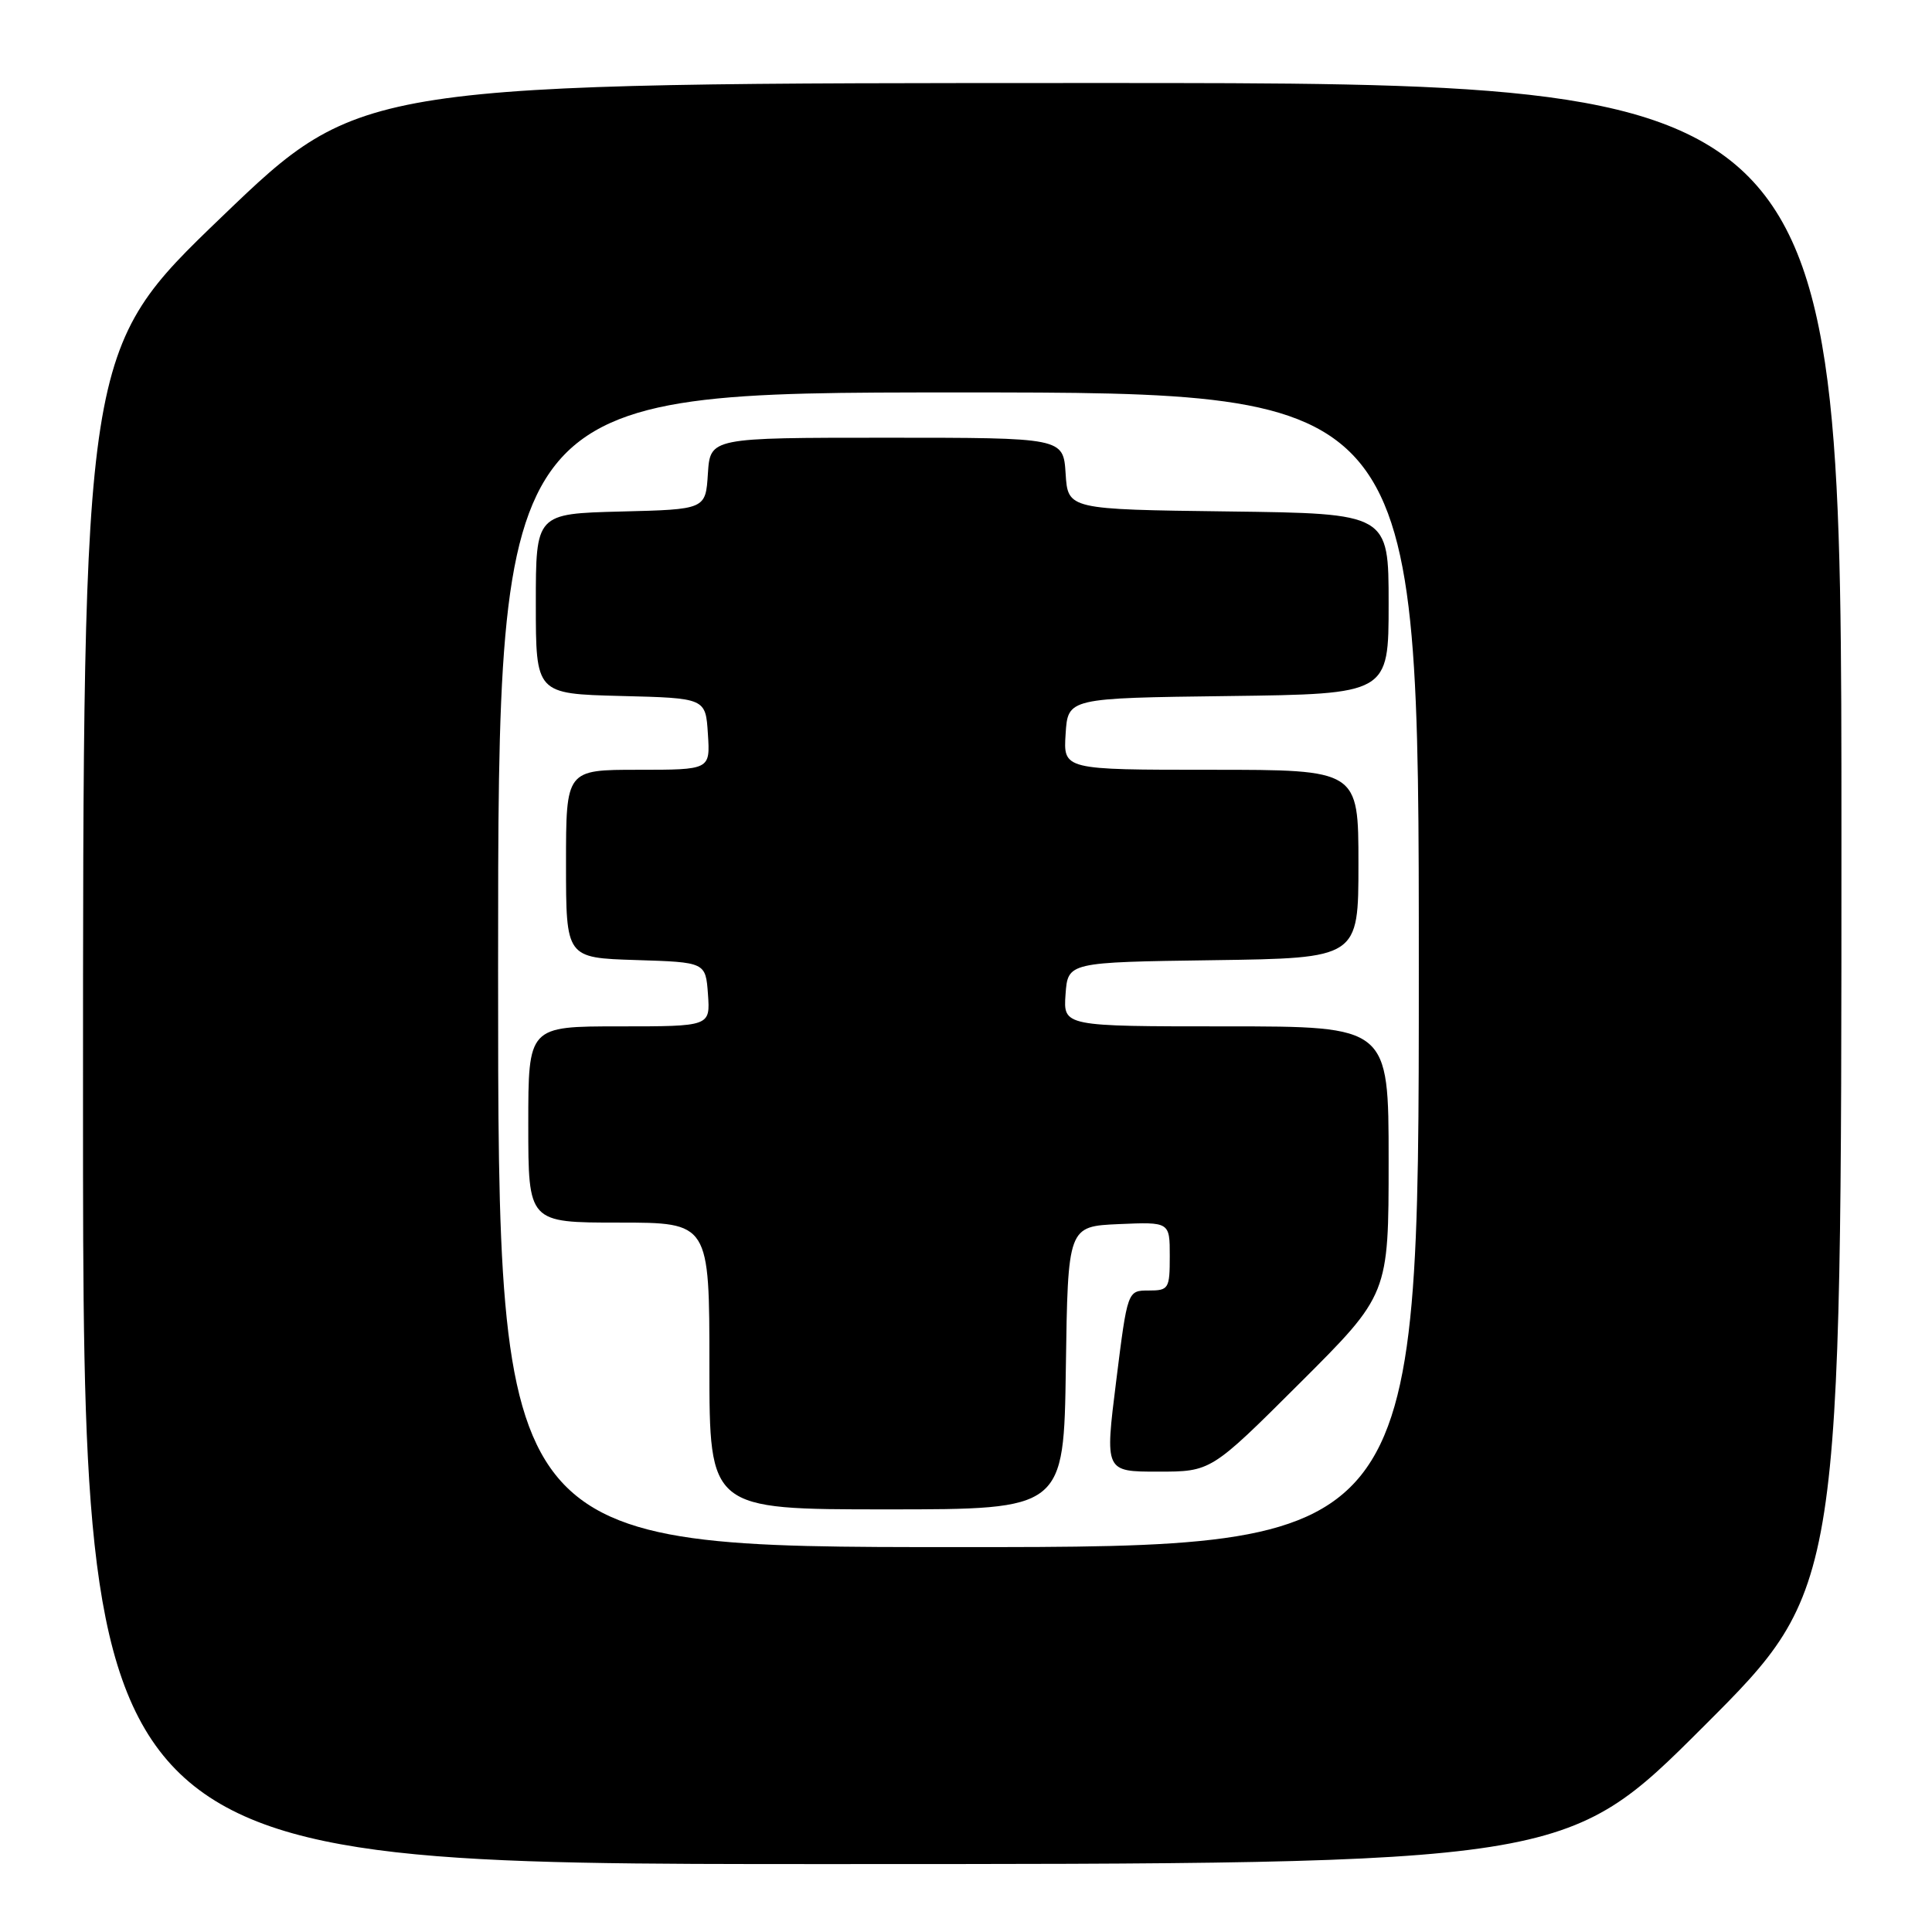<?xml version="1.0" encoding="UTF-8" standalone="no"?>
<!DOCTYPE svg PUBLIC "-//W3C//DTD SVG 1.1//EN" "http://www.w3.org/Graphics/SVG/1.1/DTD/svg11.dtd" >
<svg xmlns="http://www.w3.org/2000/svg" xmlns:xlink="http://www.w3.org/1999/xlink" version="1.1" viewBox="0 0 256 256">
 <g >
 <path fill="currentColor"
d=" M 225.74 228.76 C 244.00 210.52 244.00 210.52 244.00 110.76 C 244.00 11.00 244.00 11.00 145.92 11.00 C 47.84 11.00 47.84 11.00 29.42 28.70 C 11.00 46.40 11.00 46.40 11.00 146.70 C 11.00 247.00 11.00 247.00 109.24 247.00 C 207.48 247.00 207.48 247.00 225.74 228.76 Z  M 66.00 128.50 C 66.00 52.00 66.00 52.00 127.00 52.00 C 188.00 52.00 188.00 52.00 188.00 128.50 C 188.00 205.00 188.00 205.00 127.00 205.00 C 66.00 205.00 66.00 205.00 66.00 128.50 Z  M 141.23 181.25 C 141.50 162.50 141.50 162.50 148.25 162.20 C 155.00 161.91 155.00 161.91 155.00 166.45 C 155.00 170.77 154.86 171.00 152.20 171.00 C 149.40 171.00 149.40 171.00 147.90 183.00 C 146.40 195.00 146.40 195.00 153.44 195.00 C 160.47 195.00 160.47 195.00 172.23 183.27 C 184.00 171.53 184.00 171.53 184.00 153.77 C 184.00 136.00 184.00 136.00 162.44 136.00 C 140.89 136.00 140.89 136.00 141.19 131.75 C 141.50 127.50 141.50 127.50 160.75 127.23 C 180.00 126.96 180.00 126.96 180.00 114.48 C 180.00 102.00 180.00 102.00 160.45 102.00 C 140.89 102.00 140.89 102.00 141.20 97.25 C 141.50 92.50 141.50 92.50 162.75 92.23 C 184.00 91.96 184.00 91.96 184.00 80.00 C 184.00 68.04 184.00 68.04 162.75 67.77 C 141.50 67.50 141.50 67.50 141.20 62.75 C 140.89 58.00 140.89 58.00 117.50 58.00 C 94.11 58.00 94.11 58.00 93.80 62.75 C 93.50 67.50 93.50 67.50 82.25 67.78 C 71.00 68.07 71.00 68.07 71.00 80.00 C 71.00 91.93 71.00 91.93 82.25 92.22 C 93.50 92.50 93.50 92.50 93.80 97.25 C 94.11 102.00 94.11 102.00 84.55 102.00 C 75.00 102.00 75.00 102.00 75.00 114.46 C 75.00 126.92 75.00 126.92 84.25 127.21 C 93.50 127.50 93.50 127.50 93.81 131.75 C 94.11 136.00 94.11 136.00 82.06 136.00 C 70.00 136.00 70.00 136.00 70.00 149.00 C 70.00 162.00 70.00 162.00 82.00 162.00 C 94.00 162.00 94.00 162.00 94.00 181.00 C 94.00 200.00 94.00 200.00 117.48 200.00 C 140.96 200.00 140.96 200.00 141.23 181.25 Z "/>
</g>
</svg>